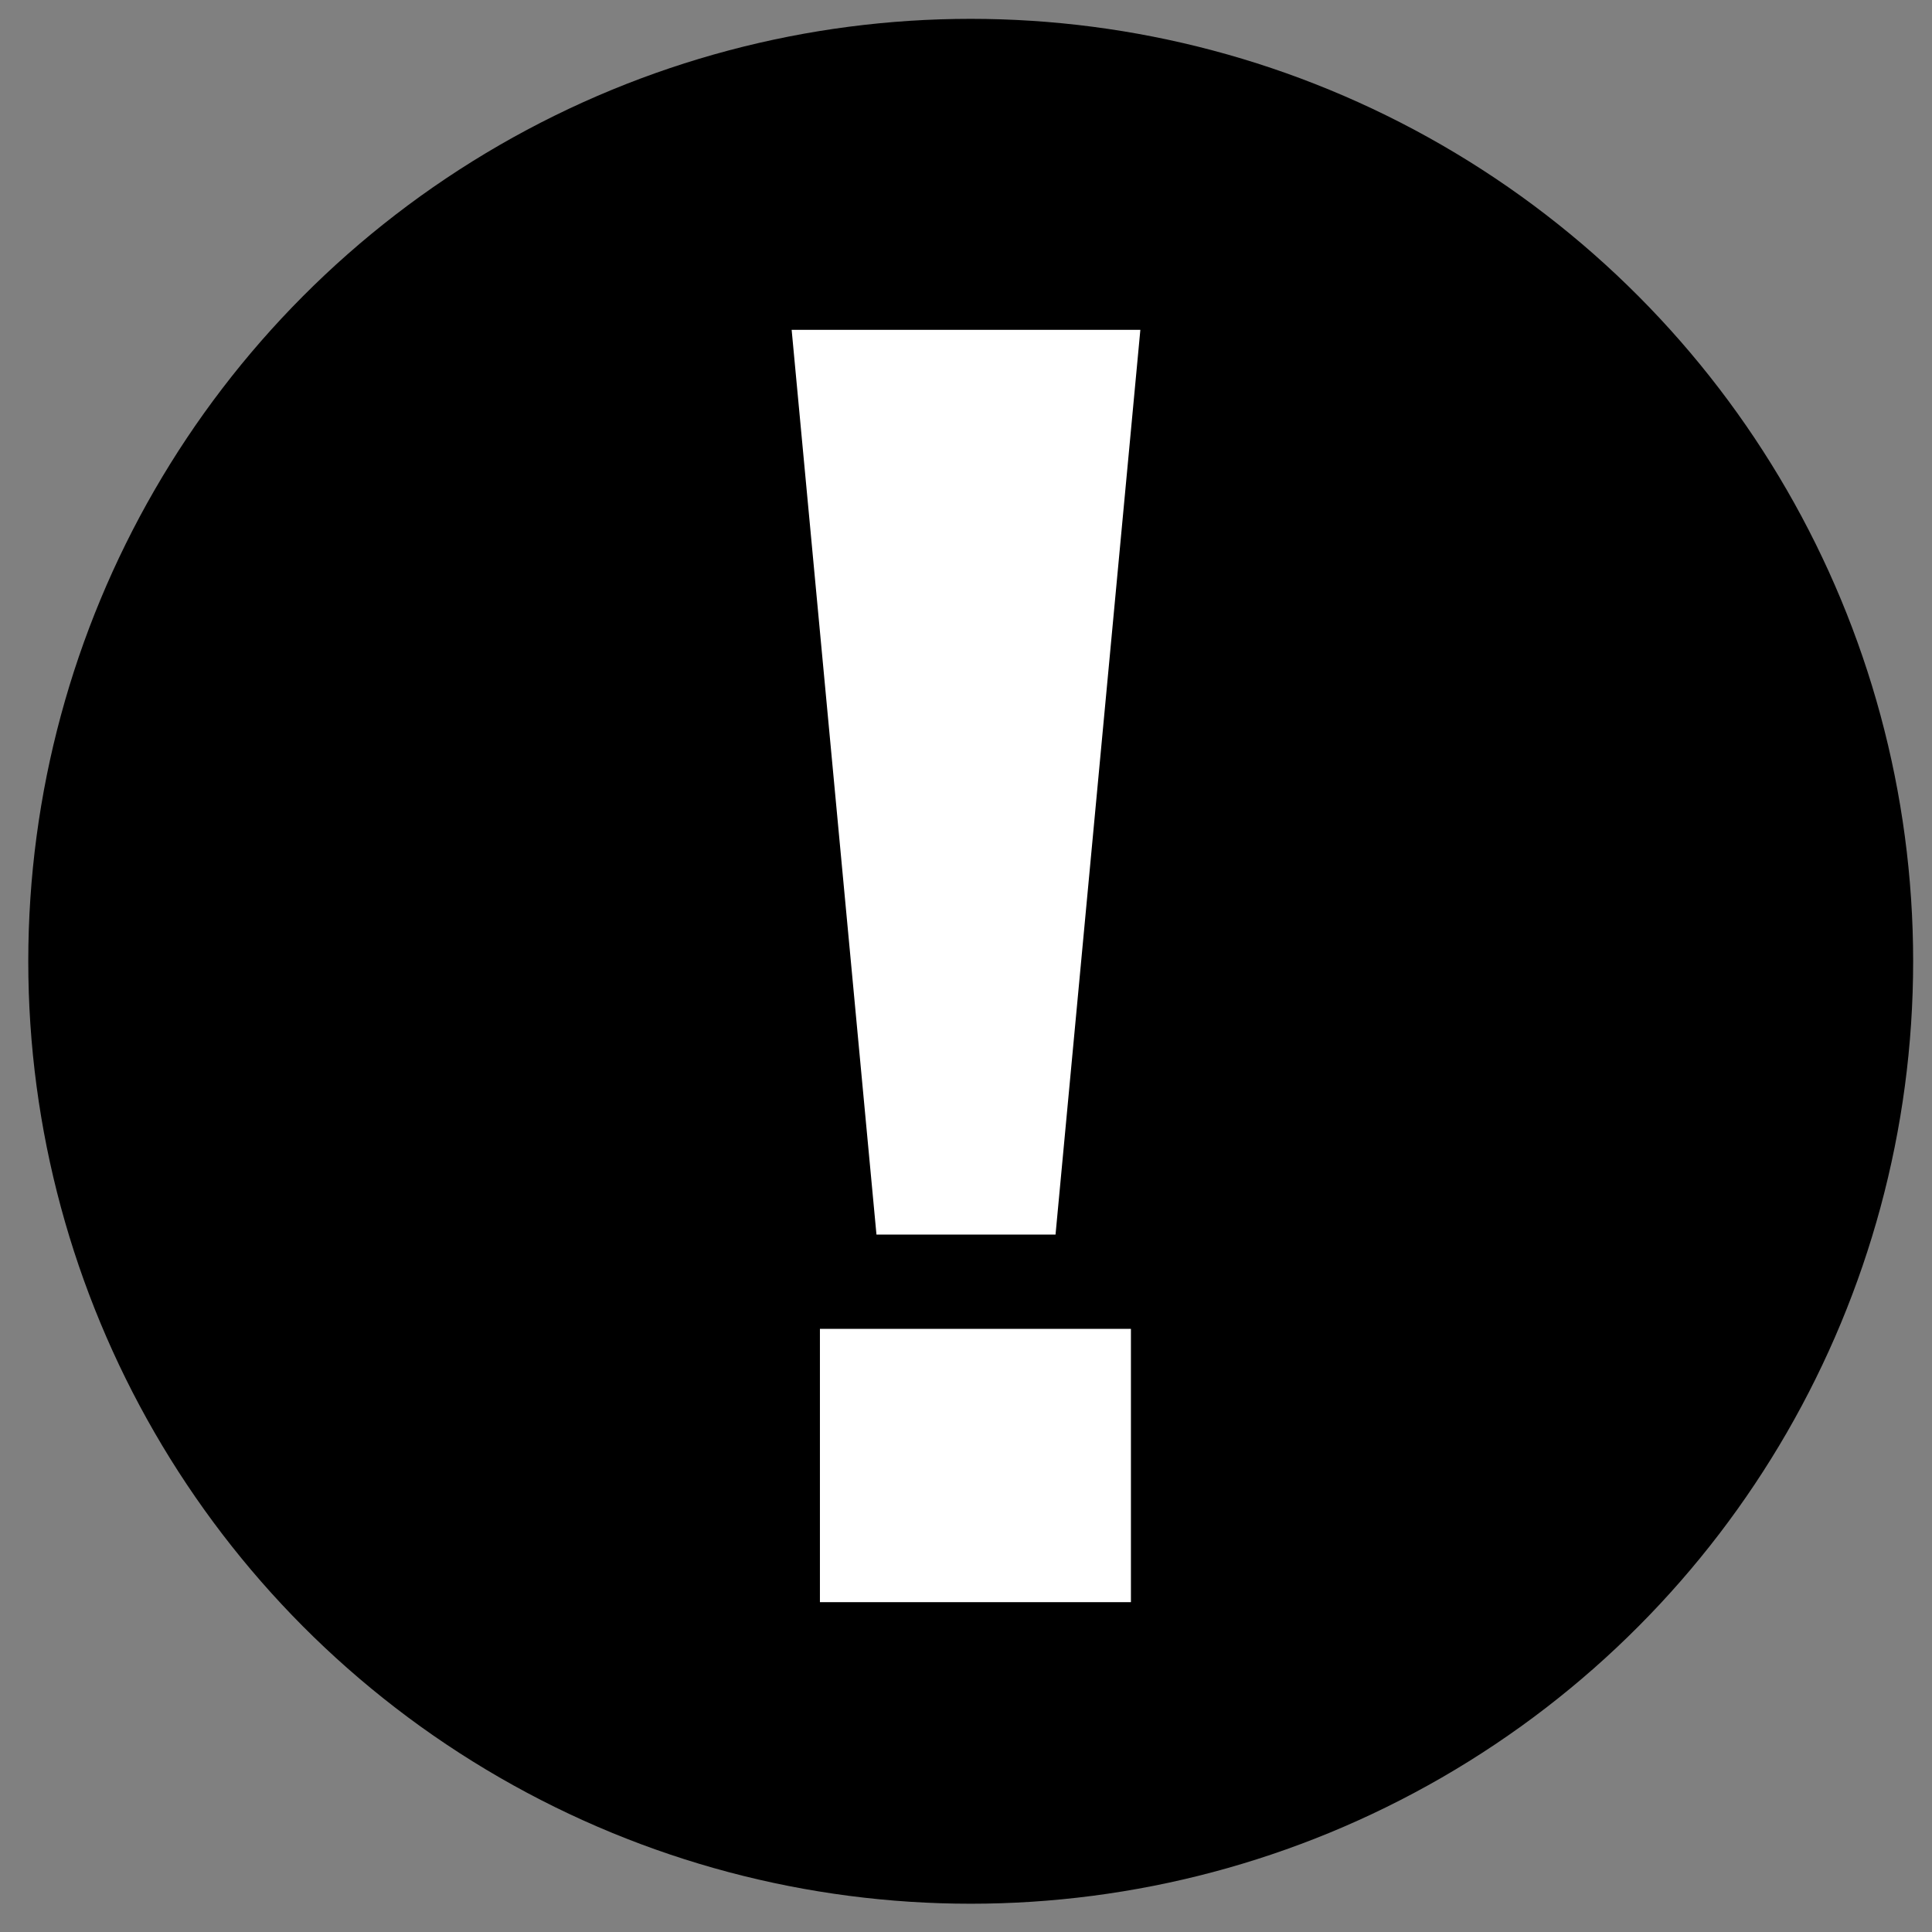 <?xml version="1.0" encoding="utf-8"?>
<!-- Generator: Adobe Illustrator 19.0.0, SVG Export Plug-In . SVG Version: 6.00 Build 0)  -->
<svg version="1.1" id="Layer_1" xmlns="http://www.w3.org/2000/svg" xmlns:xlink="http://www.w3.org/1999/xlink" x="0px" y="0px"
	 viewBox="0 0 20.5 20.5" style="enable-background:new 0 0 20.5 20.5;" xml:space="preserve">
<rect x="0" y="0" width="20.5" height="20.5" fill="#808080" stroke="none"/>
<g id="XMLID_4_">
	<circle id="XMLID_3_" cx="10.3" cy="10.2" r="10"/>
	<g id="XMLID_5_">
		<path id="XMLID_6_" style="fill:#FFFFFF;" d="M12.1,3.5l-0.9,9.6H9.3L8.4,3.5H12.1z M11.9,17H8.7v-2.9h3.3V17z"/>
	</g>
</g>
</svg>
